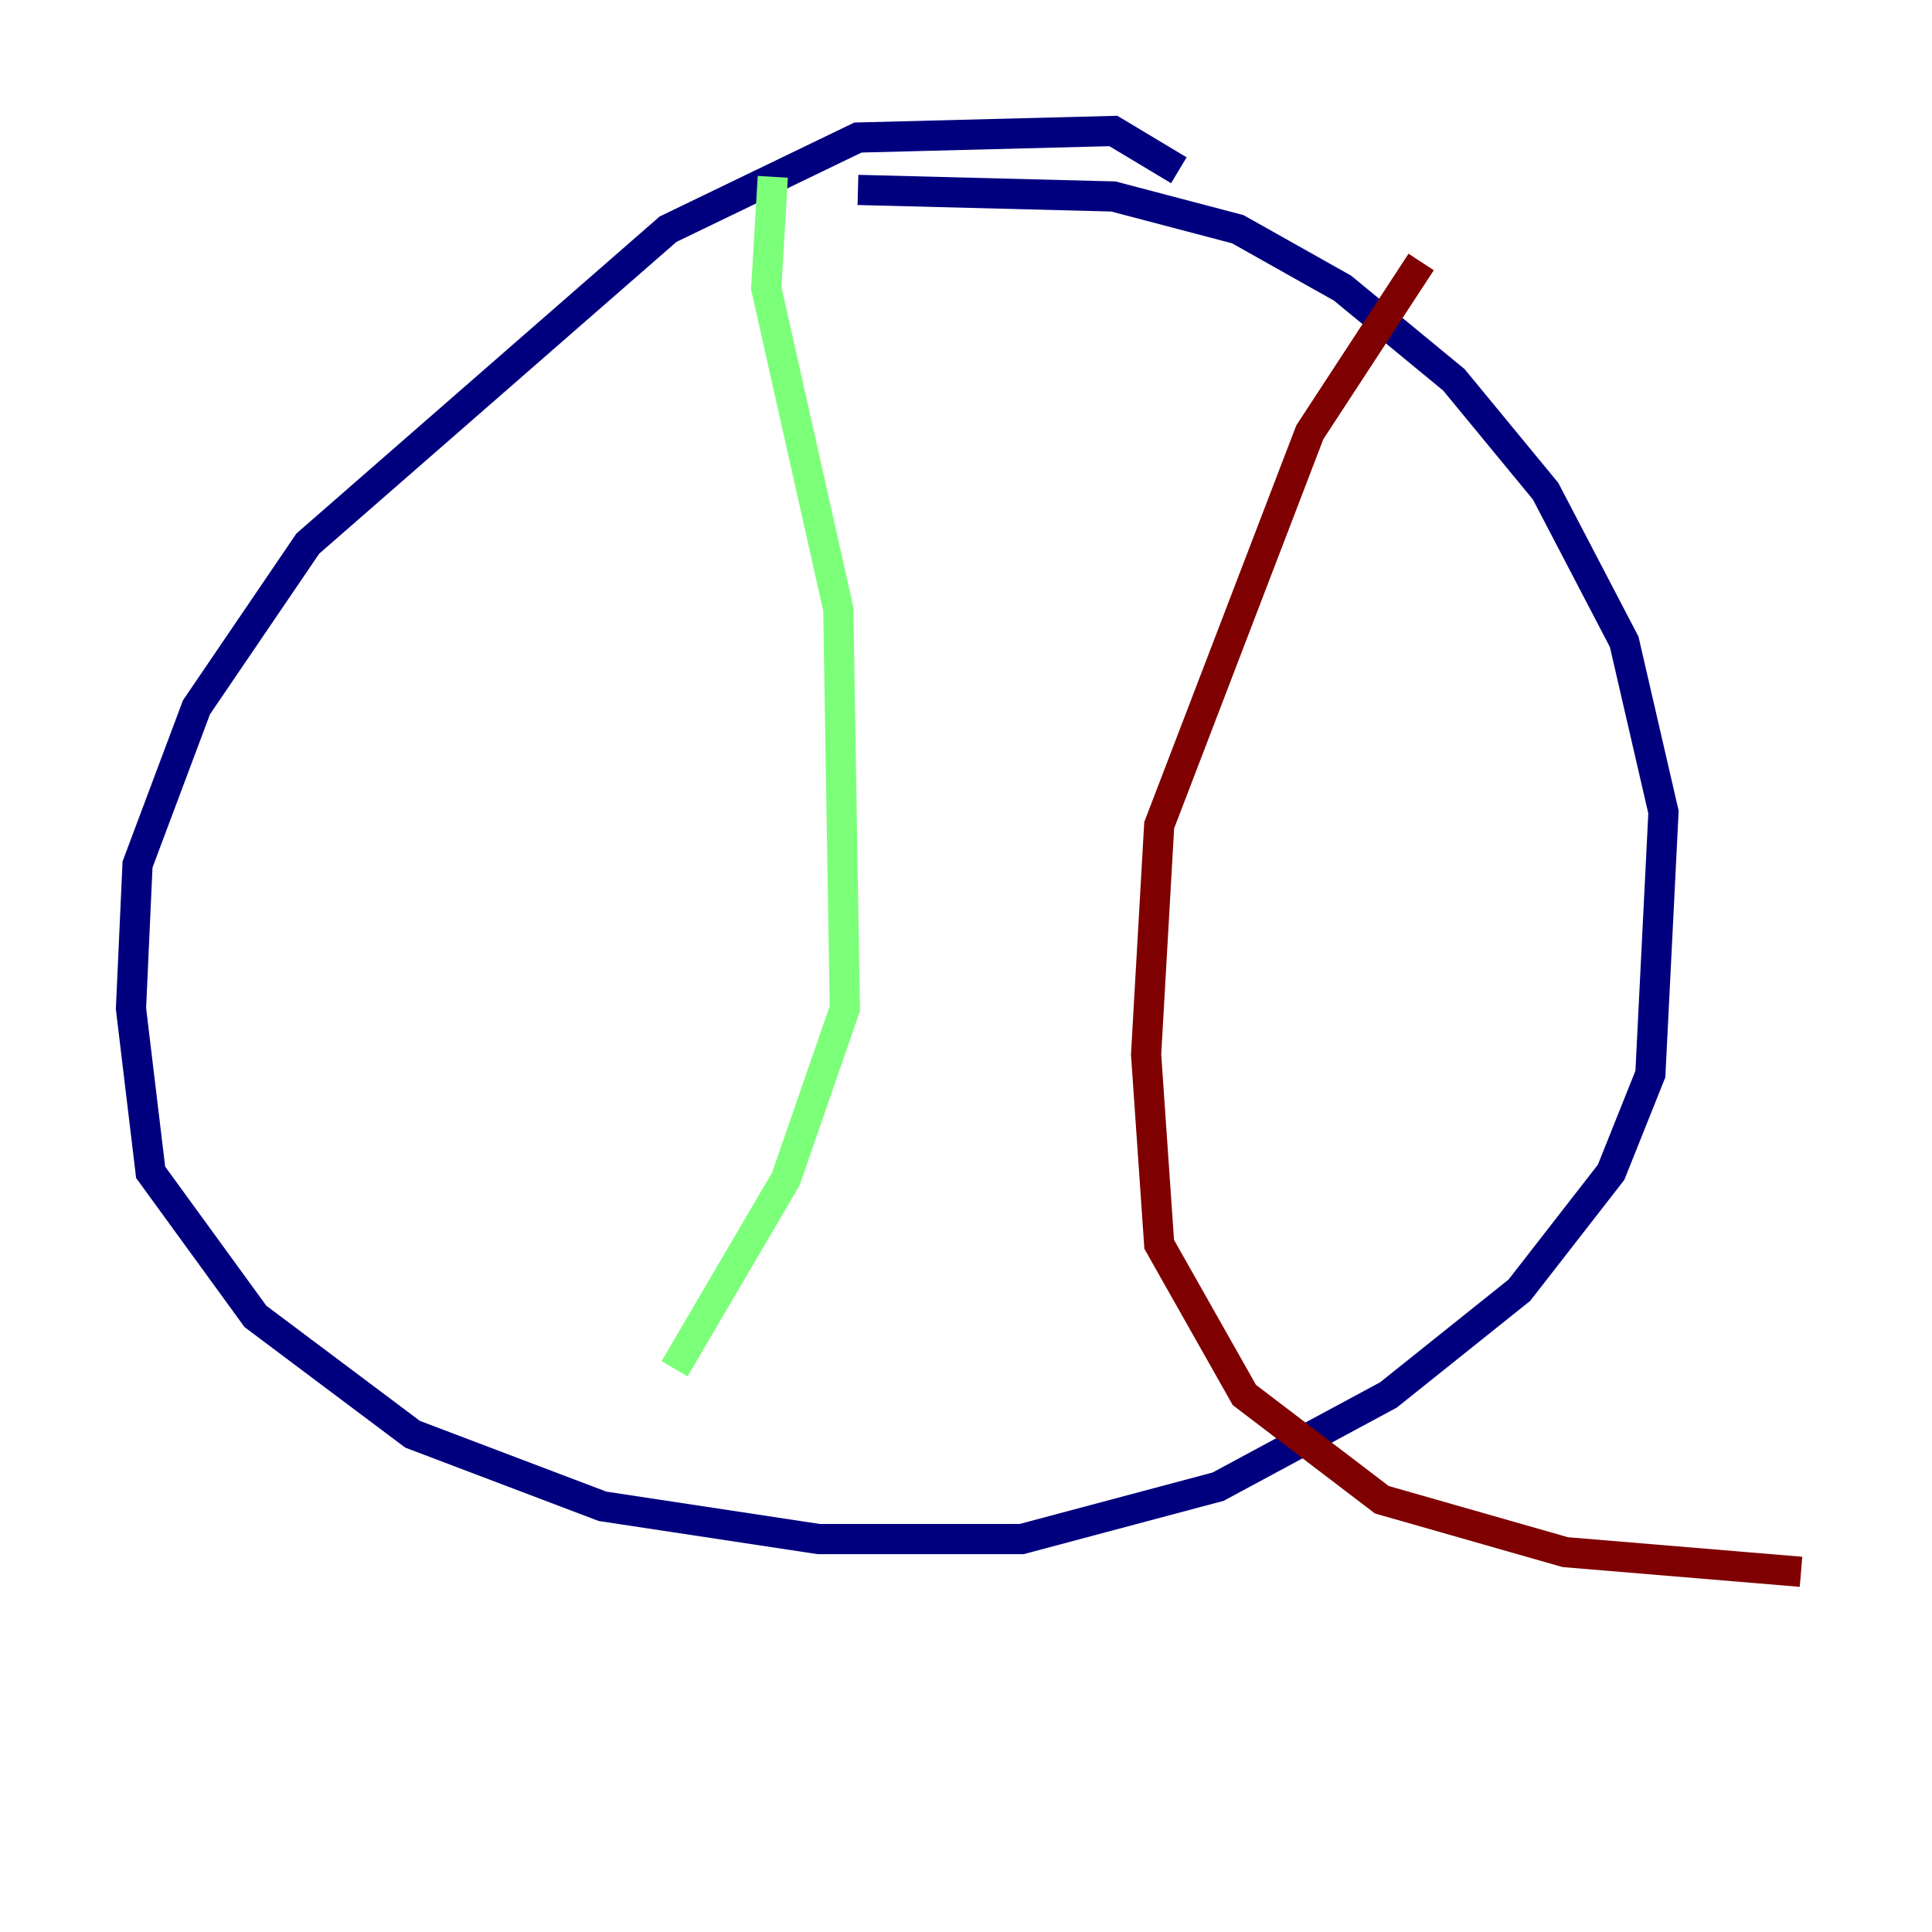 <?xml version="1.0" encoding="utf-8" ?>
<svg baseProfile="tiny" height="128" version="1.2" viewBox="0,0,128,128" width="128" xmlns="http://www.w3.org/2000/svg" xmlns:ev="http://www.w3.org/2001/xml-events" xmlns:xlink="http://www.w3.org/1999/xlink"><defs /><polyline fill="none" points="78.102,11.281 73.763,8.678 56.841,9.112 44.258,15.186 20.393,36.014 13.017,46.861 9.112,57.275 8.678,66.82 9.98,77.668 16.922,87.214 27.336,95.024 39.919,99.797 54.237,101.966 67.688,101.966 80.705,98.495 91.986,92.42 100.664,85.478 106.739,77.668 109.342,71.159 110.21,53.803 107.607,42.522 102.4,32.542 96.325,25.166 88.949,19.091 82.007,15.186 73.763,13.017 56.841,12.583" stroke="#00007f" stroke-width="2" /><polyline fill="none" points="51.2,11.715 50.766,19.091 55.539,40.352 55.973,66.82 52.068,78.102 44.691,90.685" stroke="#7cff79" stroke-width="2" /><polyline fill="none" points="94.156,17.356 86.78,28.637 76.8,54.671 75.932,69.858 76.8,82.441 82.441,92.42 91.552,99.363 103.702,102.834 119.322,104.136" stroke="#7f0000" stroke-width="2" /></svg>
